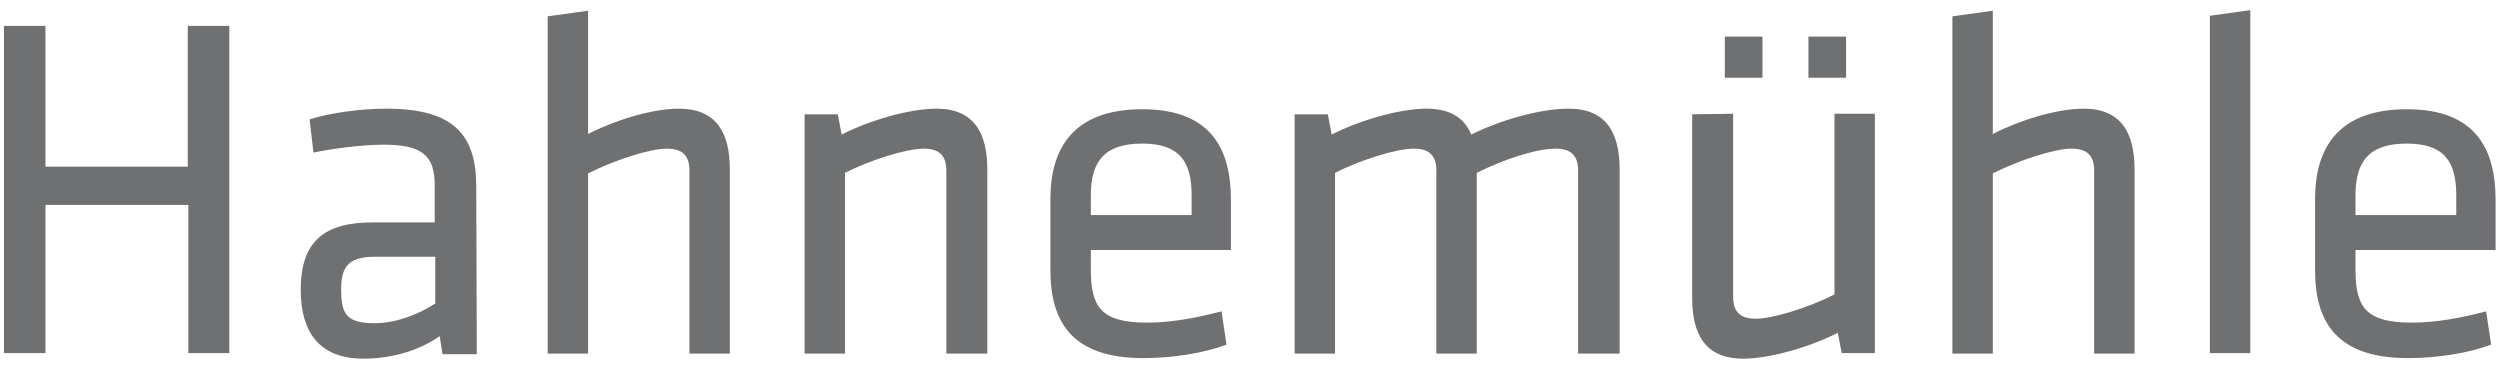 <svg width="148" height="22" viewBox="0 0 148 22" fill="none" xmlns="http://www.w3.org/2000/svg">
<path d="M13.575 20.9V1.533H11.116V9.867H2.692V1.533H0.234V20.9H2.692V12.133H11.149V20.9H13.575ZM28.194 11.034C28.194 8 26.883 6.433 22.884 6.433C21.376 6.433 19.606 6.667 18.327 7.067L18.557 9.033C19.671 8.8 21.409 8.567 22.72 8.567C24.981 8.567 25.735 9.2 25.735 10.967V13.167H22.064C19.245 13.167 17.803 14.233 17.803 17.167C17.803 19.667 18.917 21.233 21.507 21.233C23.179 21.233 24.785 20.767 26.03 19.9L26.194 20.967H28.227L28.194 11.034ZM25.768 17.967C24.686 18.667 23.375 19.134 22.163 19.134C20.458 19.134 20.196 18.534 20.196 17.1C20.196 15.667 20.753 15.2 22.228 15.2H25.768V17.967ZM43.206 20.9V10.034C43.206 7.867 42.42 6.433 40.191 6.433C38.585 6.433 36.356 7.133 34.815 7.933V0.633L32.422 0.967V20.933H34.815V10.267C36.323 9.5 38.453 8.8 39.47 8.8C40.355 8.8 40.814 9.167 40.814 10.1V20.933H43.206V20.9ZM58.449 20.9V10.034C58.449 7.867 57.662 6.433 55.433 6.433C53.794 6.433 51.368 7.167 49.828 7.967L49.598 6.767H47.632V20.933H50.024V10.233C51.532 9.467 53.663 8.8 54.679 8.8C55.564 8.8 56.023 9.167 56.023 10.1V20.933H58.449V20.9ZM64.578 15.967V14.8H72.871V11.834C72.871 8.9 71.757 6.467 67.626 6.467C63.496 6.467 62.185 8.833 62.185 11.767V16C62.185 19.2 63.595 21.2 67.692 21.2C69.429 21.2 71.298 20.9 72.609 20.4L72.314 18.433C70.773 18.834 69.298 19.1 67.921 19.1C65.201 19.1 64.578 18.2 64.578 15.967ZM64.578 11.567C64.578 9.567 65.365 8.5 67.626 8.5C69.888 8.5 70.544 9.633 70.544 11.567V12.733H64.578V11.567ZM95.882 20.9V10.034C95.882 7.867 95.095 6.433 92.866 6.433C91.129 6.433 88.769 7.133 87.097 7.967C86.704 7 85.884 6.433 84.442 6.433C82.803 6.433 80.377 7.167 78.837 7.967L78.607 6.767H76.641V20.933H79.034V10.233C80.541 9.467 82.672 8.8 83.688 8.8C84.573 8.8 85.032 9.167 85.032 10.1V20.933H87.425V10.233C88.933 9.467 90.932 8.8 92.079 8.8C92.965 8.8 93.423 9.167 93.423 10.1V20.933H95.882V20.9ZM100.176 6.767V17.634C100.176 19.8 100.962 21.233 103.191 21.233C104.83 21.233 107.256 20.5 108.797 19.7L109.026 20.9H110.993V6.733H108.6V17.433C107.092 18.2 104.961 18.867 103.945 18.867C103.06 18.867 102.601 18.5 102.601 17.567V6.733L100.176 6.767ZM102.11 4.6H104.339V2.167H102.11V4.6ZM107.059 4.6H109.288V2.167H107.059V4.6ZM126.366 20.9V10.034C126.366 7.867 125.579 6.433 123.35 6.433C121.744 6.433 119.515 7.133 117.975 7.933V0.633L115.582 0.967V20.933H117.975V10.267C119.482 9.5 121.613 8.8 122.629 8.8C123.514 8.8 123.973 9.167 123.973 10.1V20.933H126.366V20.9ZM133.217 20.9V0.6L130.824 0.933V20.9H133.217ZM139.445 15.967V14.8H147.738V11.834C147.738 8.9 146.623 6.467 142.493 6.467C138.363 6.467 137.052 8.833 137.052 11.767V16C137.052 19.2 138.461 21.2 142.559 21.2C144.296 21.2 146.164 20.9 147.475 20.4L147.18 18.433C145.64 18.834 144.165 19.1 142.788 19.1C140.067 19.1 139.445 18.2 139.445 15.967ZM139.445 11.567C139.445 9.567 140.231 8.5 142.493 8.5C144.755 8.5 145.41 9.633 145.41 11.567V12.733H139.445V11.567Z" fill="#6F7072"/>
</svg>
